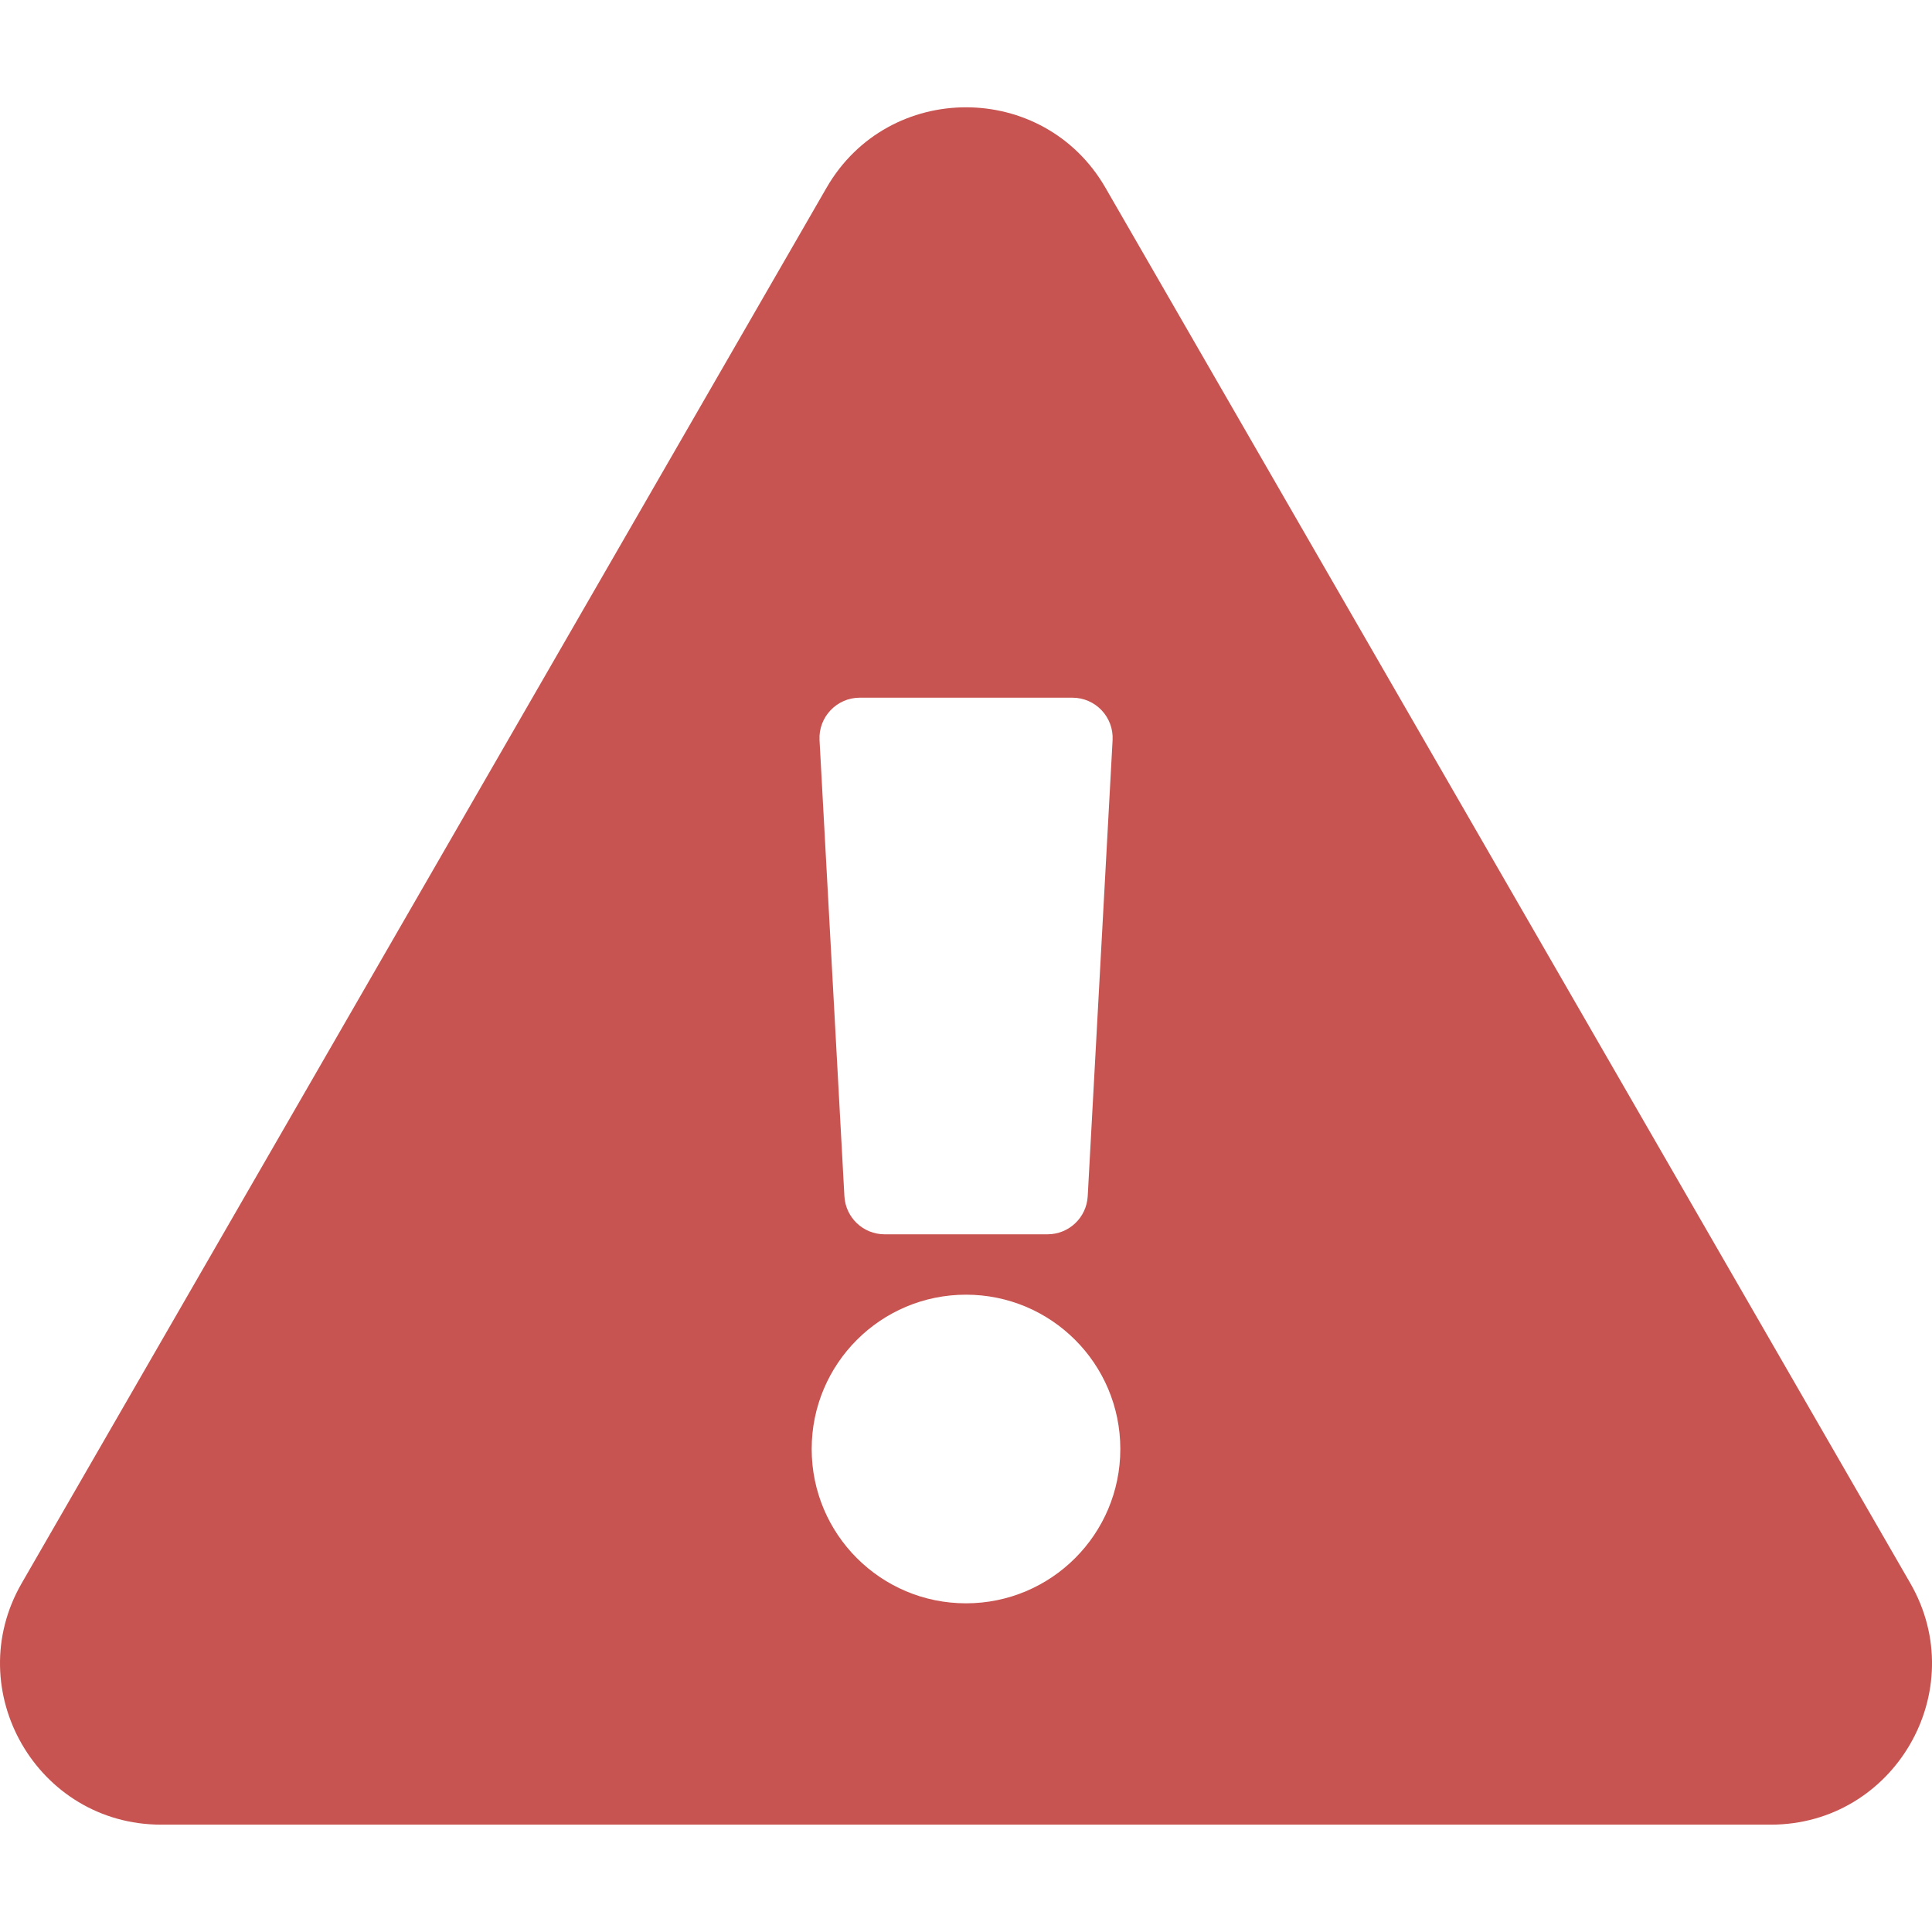 <?xml version="1.0" encoding="UTF-8" standalone="no"?>
<svg
   xmlns:dc="http://purl.org/dc/elements/1.1/"
   xmlns:cc="http://creativecommons.org/ns#"
   xmlns:rdf="http://www.w3.org/1999/02/22-rdf-syntax-ns#"
   xmlns:svg="http://www.w3.org/2000/svg"
   xmlns="http://www.w3.org/2000/svg"
   xmlns:sodipodi="http://sodipodi.sourceforge.net/DTD/sodipodi-0.dtd"
   xmlns:inkscape="http://www.inkscape.org/namespaces/inkscape"
   viewBox="0 0 16 16"
   version="1.1"
   id="svg4"
   sodipodi:docname="internal-error_dark.svg"
   width="16"
   height="16"
   inkscape:version="0.92.3 (2405546, 2018-03-11)">
  <defs
     id="defs8" />
  <sodipodi:namedview
     pagecolor="#ffffff"
     bordercolor="#666666"
     borderopacity="1"
     objecttolerance="10"
     gridtolerance="10"
     guidetolerance="10"
     inkscape:pageopacity="0"
     inkscape:pageshadow="2"
     inkscape:window-width="1920"
     inkscape:window-height="1022"
     id="namedview6"
     showgrid="false"
     fit-margin-top="0"
     fit-margin-left="0"
     fit-margin-right="0"
     fit-margin-bottom="0"
     inkscape:zoom="41.7193"
     inkscape:cx="6.4830522"
     inkscape:cy="7.4321457"
     inkscape:window-x="0"
     inkscape:window-y="33"
     inkscape:window-maximized="1"
     inkscape:current-layer="svg4" />
  <path
     d="m 15.82,13.111 c 0.513,0.889 -0.131,2 -1.155,2 H 1.335 c -1.026,0 -1.667,-1.113 -1.155,-2 L 6.845,1.555 c 0.513,-0.889 1.798,-0.888 2.31,0 z m -7.82,-2.389 c -0.706,0 -1.278,0.572 -1.278,1.278 0,0.706 0.572,1.278 1.278,1.278 0.706,0 1.278,-0.572 1.278,-1.278 0,-0.706 -0.572,-1.278 -1.278,-1.278 z m -1.213,-4.593 0.206,3.778 c 0.01,0.177 0.156,0.315 0.333,0.315 h 1.349 c 0.177,0 0.323,-0.138 0.333,-0.315 l 0.206,-3.778 c 0.01,-0.191 -0.142,-0.351 -0.333,-0.351 h -1.761 c -0.191,0 -0.343,0.161 -0.333,0.351 z"
     id="path2"
     inkscape:connector-curvature="0"
     style="stroke-width:0.028;fill:#c75450;fill-opacity:1" />
</svg>
